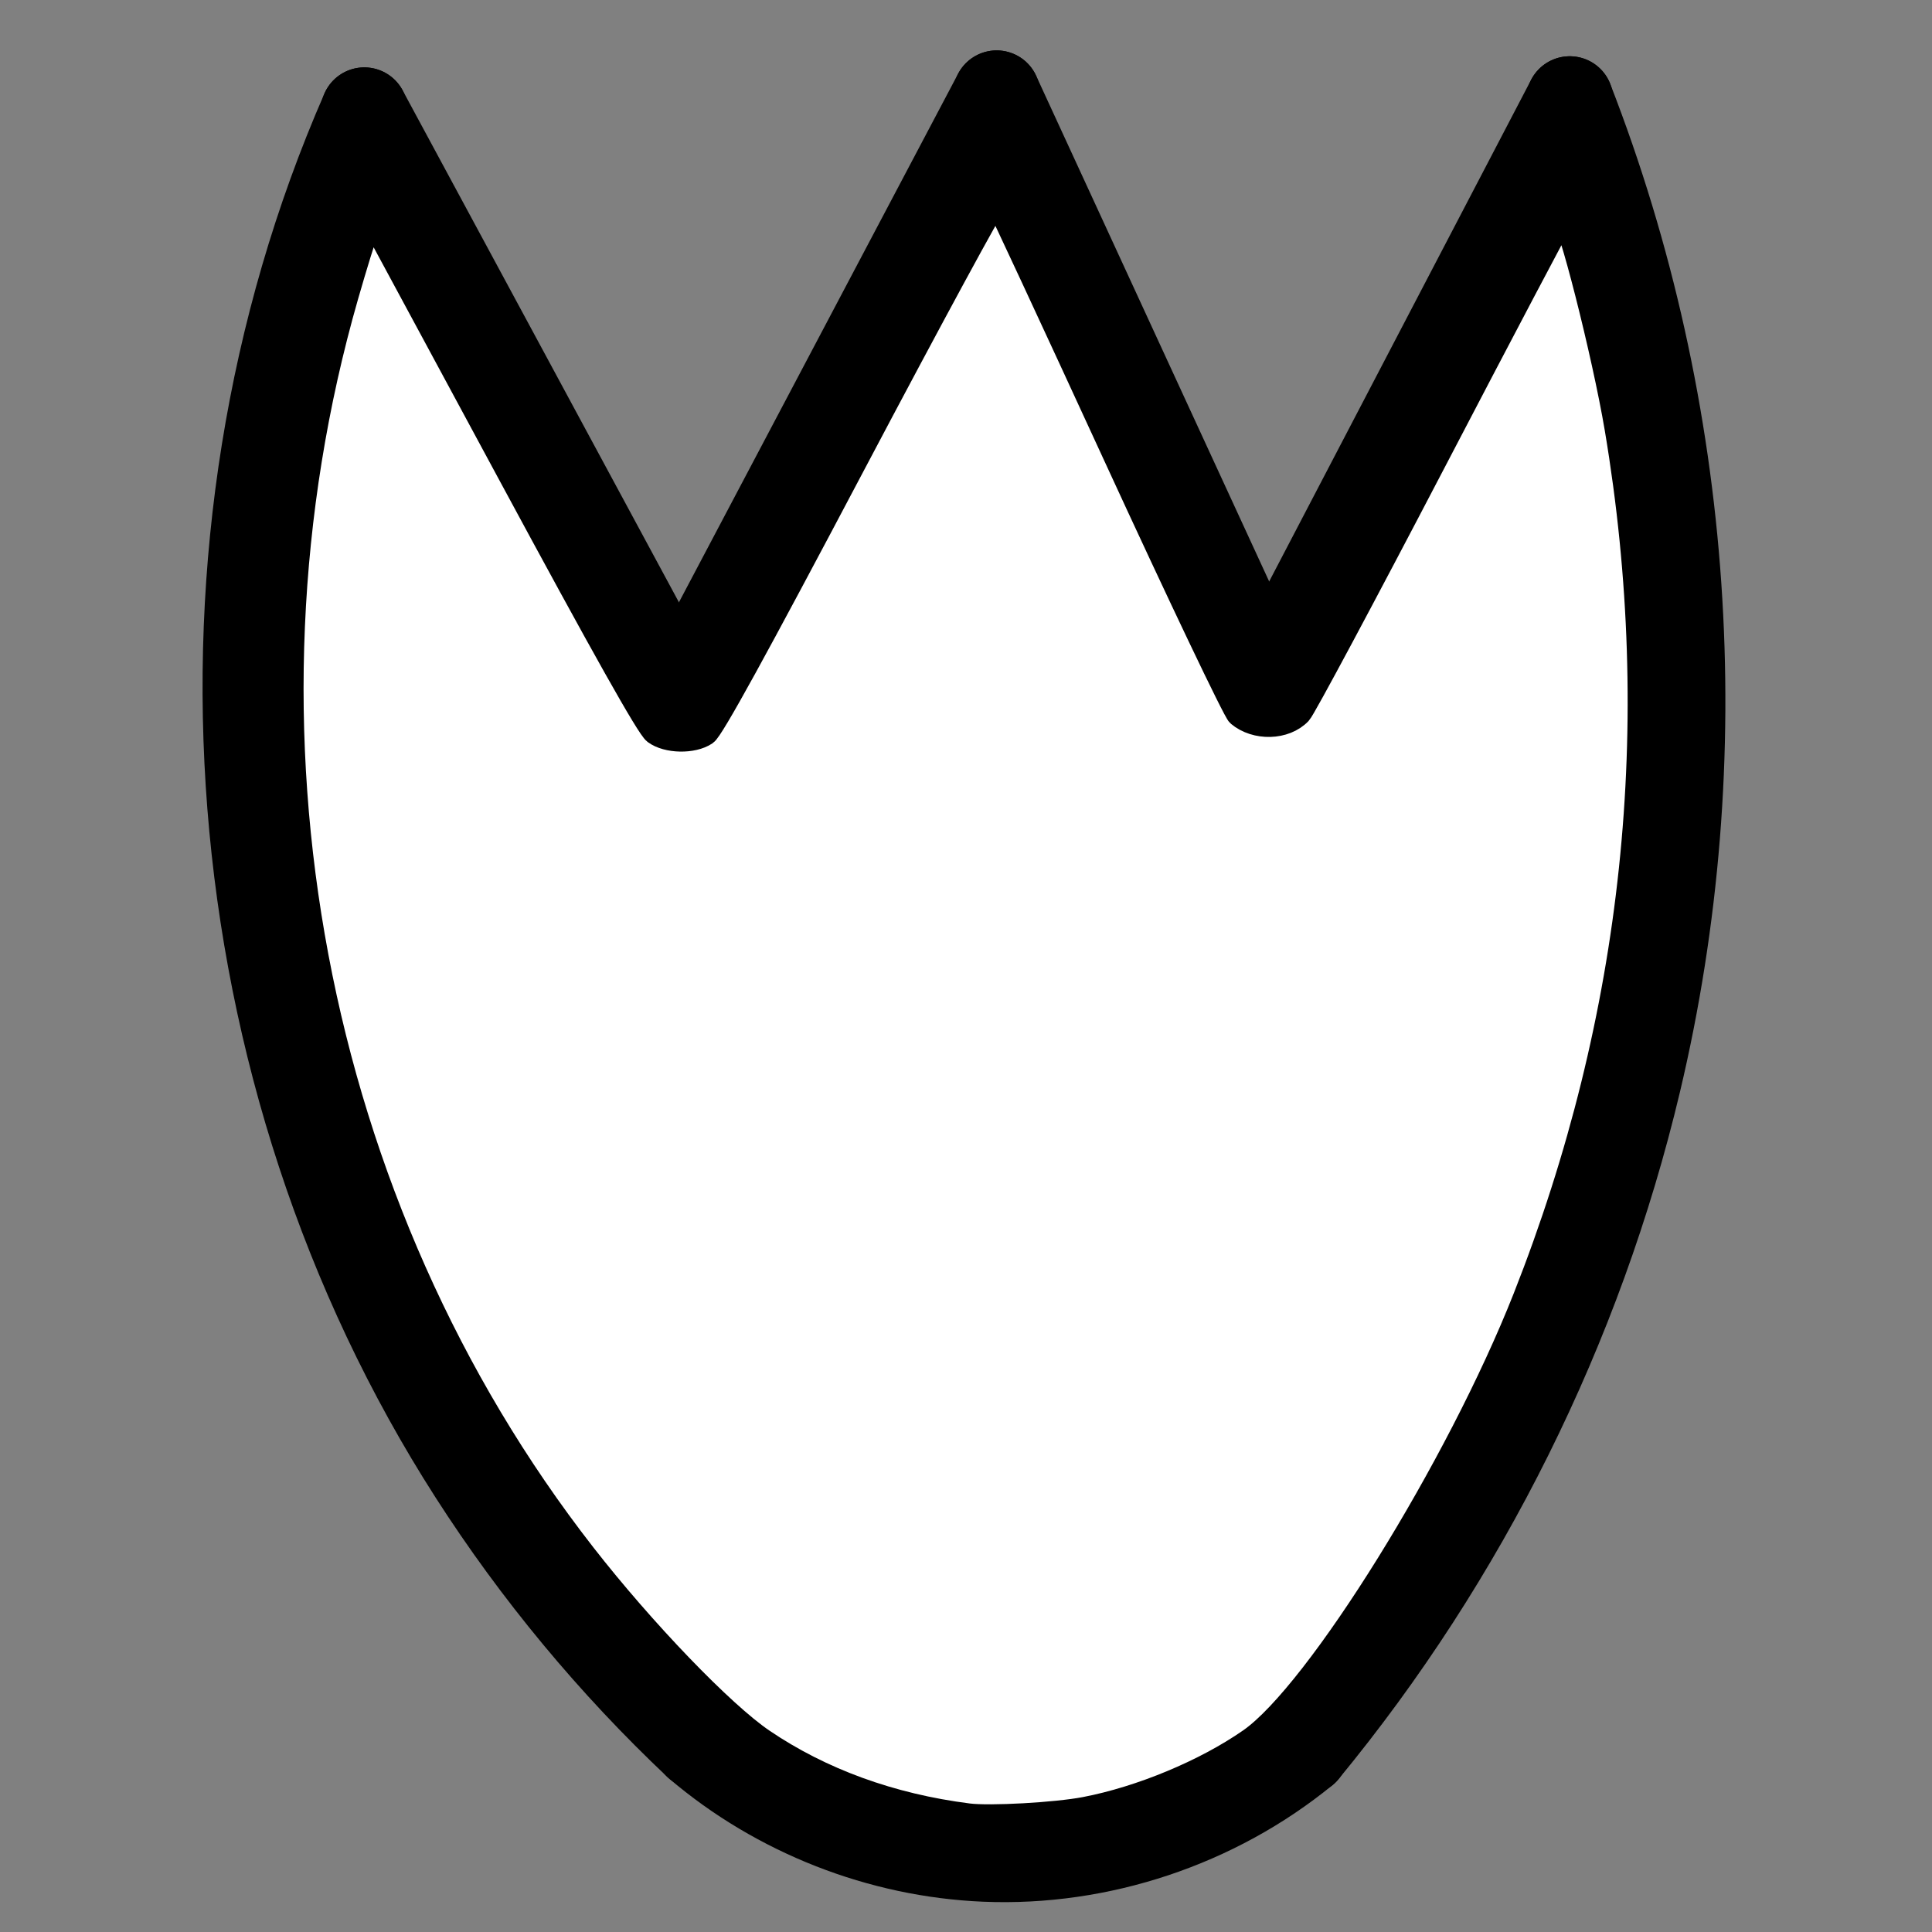 <?xml version="1.0" encoding="UTF-8" standalone="no"?>
<!-- Created with Inkscape (http://www.inkscape.org/) -->

<svg
   width="100mm"
   height="100mm"
   viewBox="0 0 100 100"
   version="1.1"
   id="svg5"
   sodipodi:docname="plant01.svg"
   inkscape:version="1.1.2 (b8e25be833, 2022-02-05)"
   xmlns:inkscape="http://www.inkscape.org/namespaces/inkscape"
   xmlns:sodipodi="http://sodipodi.sourceforge.net/DTD/sodipodi-0.dtd"
   xmlns="http://www.w3.org/2000/svg"
   xmlns:svg="http://www.w3.org/2000/svg">
  <rect x="0" y="0" width="100" height="100" fill="#808080" stroke="none"/>
  <sodipodi:namedview
     id="namedview7"
     pagecolor="#505050"
     bordercolor="#eeeeee"
     borderopacity="1"
     inkscape:pageshadow="0"
     inkscape:pageopacity="0"
     inkscape:pagecheckerboard="0"
     inkscape:document-units="mm"
     showgrid="false"
     inkscape:lockguides="false"
     width="100mm"
     inkscape:zoom="1.4805976"
     inkscape:cx="88.815489"
     inkscape:cy="188.43743"
     inkscape:window-width="1920"
     inkscape:window-height="1017"
     inkscape:window-x="-8"
     inkscape:window-y="-8"
     inkscape:window-maximized="1"
     inkscape:current-layer="layer1"
     inkscape:snap-others="true"
     inkscape:snap-nodes="true" />
  <defs
     id="defs2">
    <inkscape:path-effect
       effect="spiro"
       id="path-effect10526"
       is_visible="true"
       lpeversion="1" />
    <inkscape:path-effect
       effect="spiro"
       id="path-effect10522"
       is_visible="true"
       lpeversion="1" />
    <inkscape:path-effect
       effect="spiro"
       id="path-effect10518"
       is_visible="true"
       lpeversion="1" />
    <inkscape:path-effect
       effect="spiro"
       id="path-effect10514"
       is_visible="true"
       lpeversion="1" />
    <inkscape:path-effect
       effect="spiro"
       id="path-effect10510"
       is_visible="true"
       lpeversion="1" />
    <inkscape:path-effect
       effect="spiro"
       id="path-effect10506"
       is_visible="true"
       lpeversion="1" />
    <inkscape:path-effect
       effect="spiro"
       id="path-effect10309"
       is_visible="true"
       lpeversion="1" />
    <inkscape:path-effect
       effect="spiro"
       id="path-effect10124"
       is_visible="true"
       lpeversion="1" />
    <inkscape:path-effect
       effect="spiro"
       id="path-effect8939"
       is_visible="true"
       lpeversion="1" />
    <inkscape:path-effect
       effect="spiro"
       id="path-effect8662"
       is_visible="true"
       lpeversion="1" />
    <inkscape:path-effect
       effect="spiro"
       id="path-effect8658"
       is_visible="true"
       lpeversion="1" />
    <linearGradient
       id="linearGradient8483"
       inkscape:swatch="solid">
      <stop
         style="stop-color:#000000;stop-opacity:1;"
         offset="0"
         id="stop8481" />
    </linearGradient>
    <linearGradient
       id="linearGradient8444"
       inkscape:swatch="solid">
      <stop
         style="stop-color:#000000;stop-opacity:1;"
         offset="0"
         id="stop8442" />
    </linearGradient>
    <inkscape:path-effect
       effect="spiro"
       id="path-effect8340"
       is_visible="true"
       lpeversion="1" />
    <inkscape:path-effect
       effect="powerstroke"
       id="path-effect8332"
       is_visible="true"
       lpeversion="1"
       offset_points="8,4.992"
       not_jump="false"
       sort_points="true"
       interpolator_type="CubicBezierJohan"
       interpolator_beta="0.2"
       start_linecap_type="zerowidth"
       linejoin_type="extrp_arc"
       miter_limit="4"
       scale_width="1"
       end_linecap_type="zerowidth" />
    <inkscape:path-effect
       effect="spiro"
       id="path-effect7951"
       is_visible="true"
       lpeversion="1" />
    <inkscape:path-effect
       effect="spiro"
       id="path-effect7561"
       is_visible="true"
       lpeversion="1" />
    <inkscape:path-effect
       effect="spiro"
       id="path-effect7491"
       is_visible="true"
       lpeversion="1" />
    <inkscape:path-effect
       effect="spiro"
       id="path-effect7388"
       is_visible="true"
       lpeversion="1" />
    <inkscape:path-effect
       effect="spiro"
       id="path-effect6857"
       is_visible="true"
       lpeversion="1" />
    <inkscape:path-effect
       effect="spiro"
       id="path-effect6589"
       is_visible="true"
       lpeversion="1" />
    <inkscape:path-effect
       effect="spiro"
       id="path-effect5586"
       is_visible="true"
       lpeversion="1" />
    <inkscape:path-effect
       effect="spiro"
       id="path-effect5582"
       is_visible="true"
       lpeversion="1" />
    <inkscape:path-effect
       effect="spiro"
       id="path-effect5301"
       is_visible="true"
       lpeversion="1" />
    <inkscape:path-effect
       effect="skeletal"
       id="path-effect4206"
       is_visible="true"
       lpeversion="1"
       pattern="M 0,4.992 C 0,2.236 2.236,0 4.992,0 c 2.756,0 4.992,2.236 4.992,4.992 0,2.756 -2.236,4.992 -4.992,4.992 C 2.236,9.984 0,7.748 0,4.992 Z"
       copytype="single_stretched"
       prop_scale="1"
       scale_y_rel="false"
       spacing="0"
       normal_offset="0"
       tang_offset="0"
       prop_units="false"
       vertical_pattern="false"
       hide_knot="false"
       fuse_tolerance="0" />
    <inkscape:path-effect
       effect="skeletal"
       id="path-effect4202"
       is_visible="true"
       lpeversion="1"
       pattern="M 0,4.992 C 0,2.236 2.236,0 4.992,0 c 2.756,0 4.992,2.236 4.992,4.992 0,2.756 -2.236,4.992 -4.992,4.992 C 2.236,9.984 0,7.748 0,4.992 Z"
       copytype="single_stretched"
       prop_scale="1"
       scale_y_rel="false"
       spacing="0"
       normal_offset="0"
       tang_offset="0"
       prop_units="false"
       vertical_pattern="false"
       hide_knot="false"
       fuse_tolerance="0" />
    <linearGradient
       id="linearGradient4047"
       inkscape:swatch="solid">
      <stop
         style="stop-color:#000000;stop-opacity:1;"
         offset="0"
         id="stop4045" />
    </linearGradient>
    <inkscape:path-effect
       effect="skeletal"
       id="path-effect1941"
       is_visible="true"
       lpeversion="1"
       pattern="m -6.612,3.026 c 0,-2.756 2.236,-4.992 4.992,-4.992 2.756,0 4.992,2.236 4.992,4.992 0,2.756 -2.236,4.992 -4.992,4.992 -2.756,0 -4.992,-2.236 -4.992,-4.992 z"
       copytype="single_stretched"
       prop_scale="1"
       scale_y_rel="false"
       spacing="0"
       normal_offset="0"
       tang_offset="0"
       prop_units="false"
       vertical_pattern="false"
       hide_knot="false"
       fuse_tolerance="0" />
    <inkscape:path-effect
       effect="skeletal"
       id="path-effect1937"
       is_visible="true"
       lpeversion="1"
       pattern="M 0,4.992 C 0,2.236 2.236,0 4.992,0 c 2.756,0 4.992,2.236 4.992,4.992 0,2.756 -2.236,4.992 -4.992,4.992 C 2.236,9.984 0,7.748 0,4.992 Z"
       copytype="single_stretched"
       prop_scale="1"
       scale_y_rel="false"
       spacing="0"
       normal_offset="0"
       tang_offset="0"
       prop_units="false"
       vertical_pattern="false"
       hide_knot="false"
       fuse_tolerance="0" />
    <inkscape:path-effect
       effect="fill_between_many"
       method="bsplinespiro"
       linkedpaths="#path8328,0,1"
       id="path-effect8334" />
  </defs>
  <g
     inkscape:label="Layer 1"
     inkscape:groupmode="layer"
     id="layer1">
    <path
       style="opacity:1;fill:none;fill-opacity:1;fill-rule:nonzero;stroke:#000000;stroke-width:4.5;stroke-linecap:round;stroke-linejoin:round;stroke-miterlimit:4;stroke-dasharray:none;stroke-opacity:1;paint-order:stroke fill markers"
       d="M 36.094,90.347 C 31.654,86.158 27.728,81.425 24.433,76.287 11.169,55.609 9.006,28.244 18.856,5.738"
       id="path10307"
       inkscape:path-effect="#path-effect10309"
       inkscape:original-d="M 36.093518,90.346877 C 32.206888,85.660675 28.319998,80.974202 24.43285,76.287459 20.545701,71.600717 20.714926,29.254567 18.855575,5.7377144" />
    <path
       style="opacity:1;fill:none;fill-opacity:1;fill-rule:nonzero;stroke:#000000;stroke-width:4.5;stroke-linecap:round;stroke-linejoin:round;stroke-miterlimit:4;stroke-dasharray:none;stroke-opacity:1;paint-order:stroke fill markers"
       d="m 36.094,90.347 c 4.133,3.52 9.462,5.61 14.886,5.837 5.947,0.249 11.962,-1.759 16.568,-5.529"
       id="path10504"
       inkscape:path-effect="#path-effect10506"
       inkscape:original-d="m 36.093518,90.346877 c 4.962364,1.945846 9.924467,3.891426 14.886314,5.836733 4.961847,1.945308 11.045435,-3.685922 16.567762,-5.52929" />
    <path
       style="opacity:1;fill:none;fill-opacity:1;fill-rule:nonzero;stroke:#000000;stroke-width:4.5;stroke-linecap:round;stroke-linejoin:round;stroke-miterlimit:4;stroke-dasharray:none;stroke-opacity:1;paint-order:stroke fill markers"
       d="M 67.548,90.654 C 75.82,80.613 81.758,68.662 84.764,56.004 88.751,39.222 87.508,21.236 81.25,5.162"
       id="path10508"
       inkscape:path-effect="#path-effect10510"
       inkscape:original-d="M 67.547594,90.65432 C 73.286803,79.104517 79.025754,67.554446 84.764447,56.004103 90.503137,44.453762 82.421953,22.109817 81.25032,5.1622672" />
    <path
       style="opacity:1;fill:none;fill-opacity:1;fill-rule:nonzero;stroke:#000000;stroke-width:4.5;stroke-linecap:round;stroke-linejoin:round;stroke-miterlimit:4;stroke-dasharray:none;stroke-opacity:1;paint-order:stroke fill markers"
       d="M 81.25,5.162 65.566,35.199"
       id="path10512"
       inkscape:path-effect="#path-effect10514"
       inkscape:original-d="M 81.25032,5.1622672 C 76.022553,15.174877 70.794532,25.187217 65.566251,35.199286" />
    <path
       style="opacity:1;fill:none;fill-opacity:1;fill-rule:nonzero;stroke:#000000;stroke-width:4.5;stroke-linecap:round;stroke-linejoin:round;stroke-miterlimit:4;stroke-dasharray:none;stroke-opacity:1;paint-order:stroke fill markers"
       d="M 65.566,35.199 51.585,4.859"
       id="path10516"
       inkscape:path-effect="#path-effect10518"
       inkscape:original-d="M 65.566251,35.199286 C 60.906244,25.085976 56.245983,14.972394 51.585462,4.8585431" />
    <path
       style="opacity:1;fill:none;fill-opacity:1;fill-rule:nonzero;stroke:#000000;stroke-width:4.5;stroke-linecap:round;stroke-linejoin:round;stroke-miterlimit:4;stroke-dasharray:none;stroke-opacity:1;paint-order:stroke fill markers"
       d="M 51.585,4.859 35.163,35.952"
       id="path10520"
       inkscape:path-effect="#path-effect10522"
       inkscape:original-d="M 51.585462,4.8585431 C 46.111525,15.223155 40.63733,25.587497 35.162877,35.951568" />
    <path
       style="opacity:1;fill:none;fill-opacity:1;fill-rule:nonzero;stroke:#000000;stroke-width:4.5;stroke-linecap:round;stroke-linejoin:round;stroke-miterlimit:4;stroke-dasharray:none;stroke-opacity:1;paint-order:stroke fill markers"
       d="M 18.856,5.738 35.163,35.952"
       id="path10524"
       inkscape:path-effect="#path-effect10526"
       inkscape:original-d="M 18.855575,5.7377144 C 24.291601,15.809269 29.727369,25.880554 35.162877,35.951568" />
    <path
       style="fill:#ffffff;stroke:#000000;stroke-width:4.535;stroke-linecap:round;stroke-linejoin:round;stroke-miterlimit:4;stroke-dasharray:none"
       d="m 189.113,354.502 c -15.072,-1.914 -28.702,-6.875 -40.081,-14.589 -7.854,-5.324 -23.34,-21.416 -34.954,-36.32 C 61.018,235.5 43.47,142.345 67.769,57.747 c 1.654,-5.758 3.419,-11.469 3.922,-12.691 l 0.915,-2.222 26.678,49.432 c 18.651,34.557 27.252,49.859 28.585,50.851 2.419,1.801 7.475,1.905 9.997,0.205 1.255,-0.846 9.732,-16.262 29.038,-52.811 14.996,-28.389 27.477,-51.402 27.737,-51.139 0.259,0.262 10.68,22.664 23.156,49.781 12.477,27.117 23.308,49.829 24.07,50.47 3.406,2.865 9.153,2.704 12.059,-0.337 0.79,-0.827 12.539,-22.778 26.108,-48.781 13.57,-26.003 24.913,-47.526 25.206,-47.829 1.001,-1.032 7.994,26.456 10.449,41.075 9.703,57.777 3.667,114.974 -17.908,169.681 -13.013,32.997 -40.463,77.197 -53.654,86.393 -8.732,6.087 -21.324,11.329 -32.219,13.412 -5.704,1.09 -18.56,1.805 -22.796,1.267 z"
       id="path1334"
       transform="scale(0.265)" />
  </g>
</svg>
